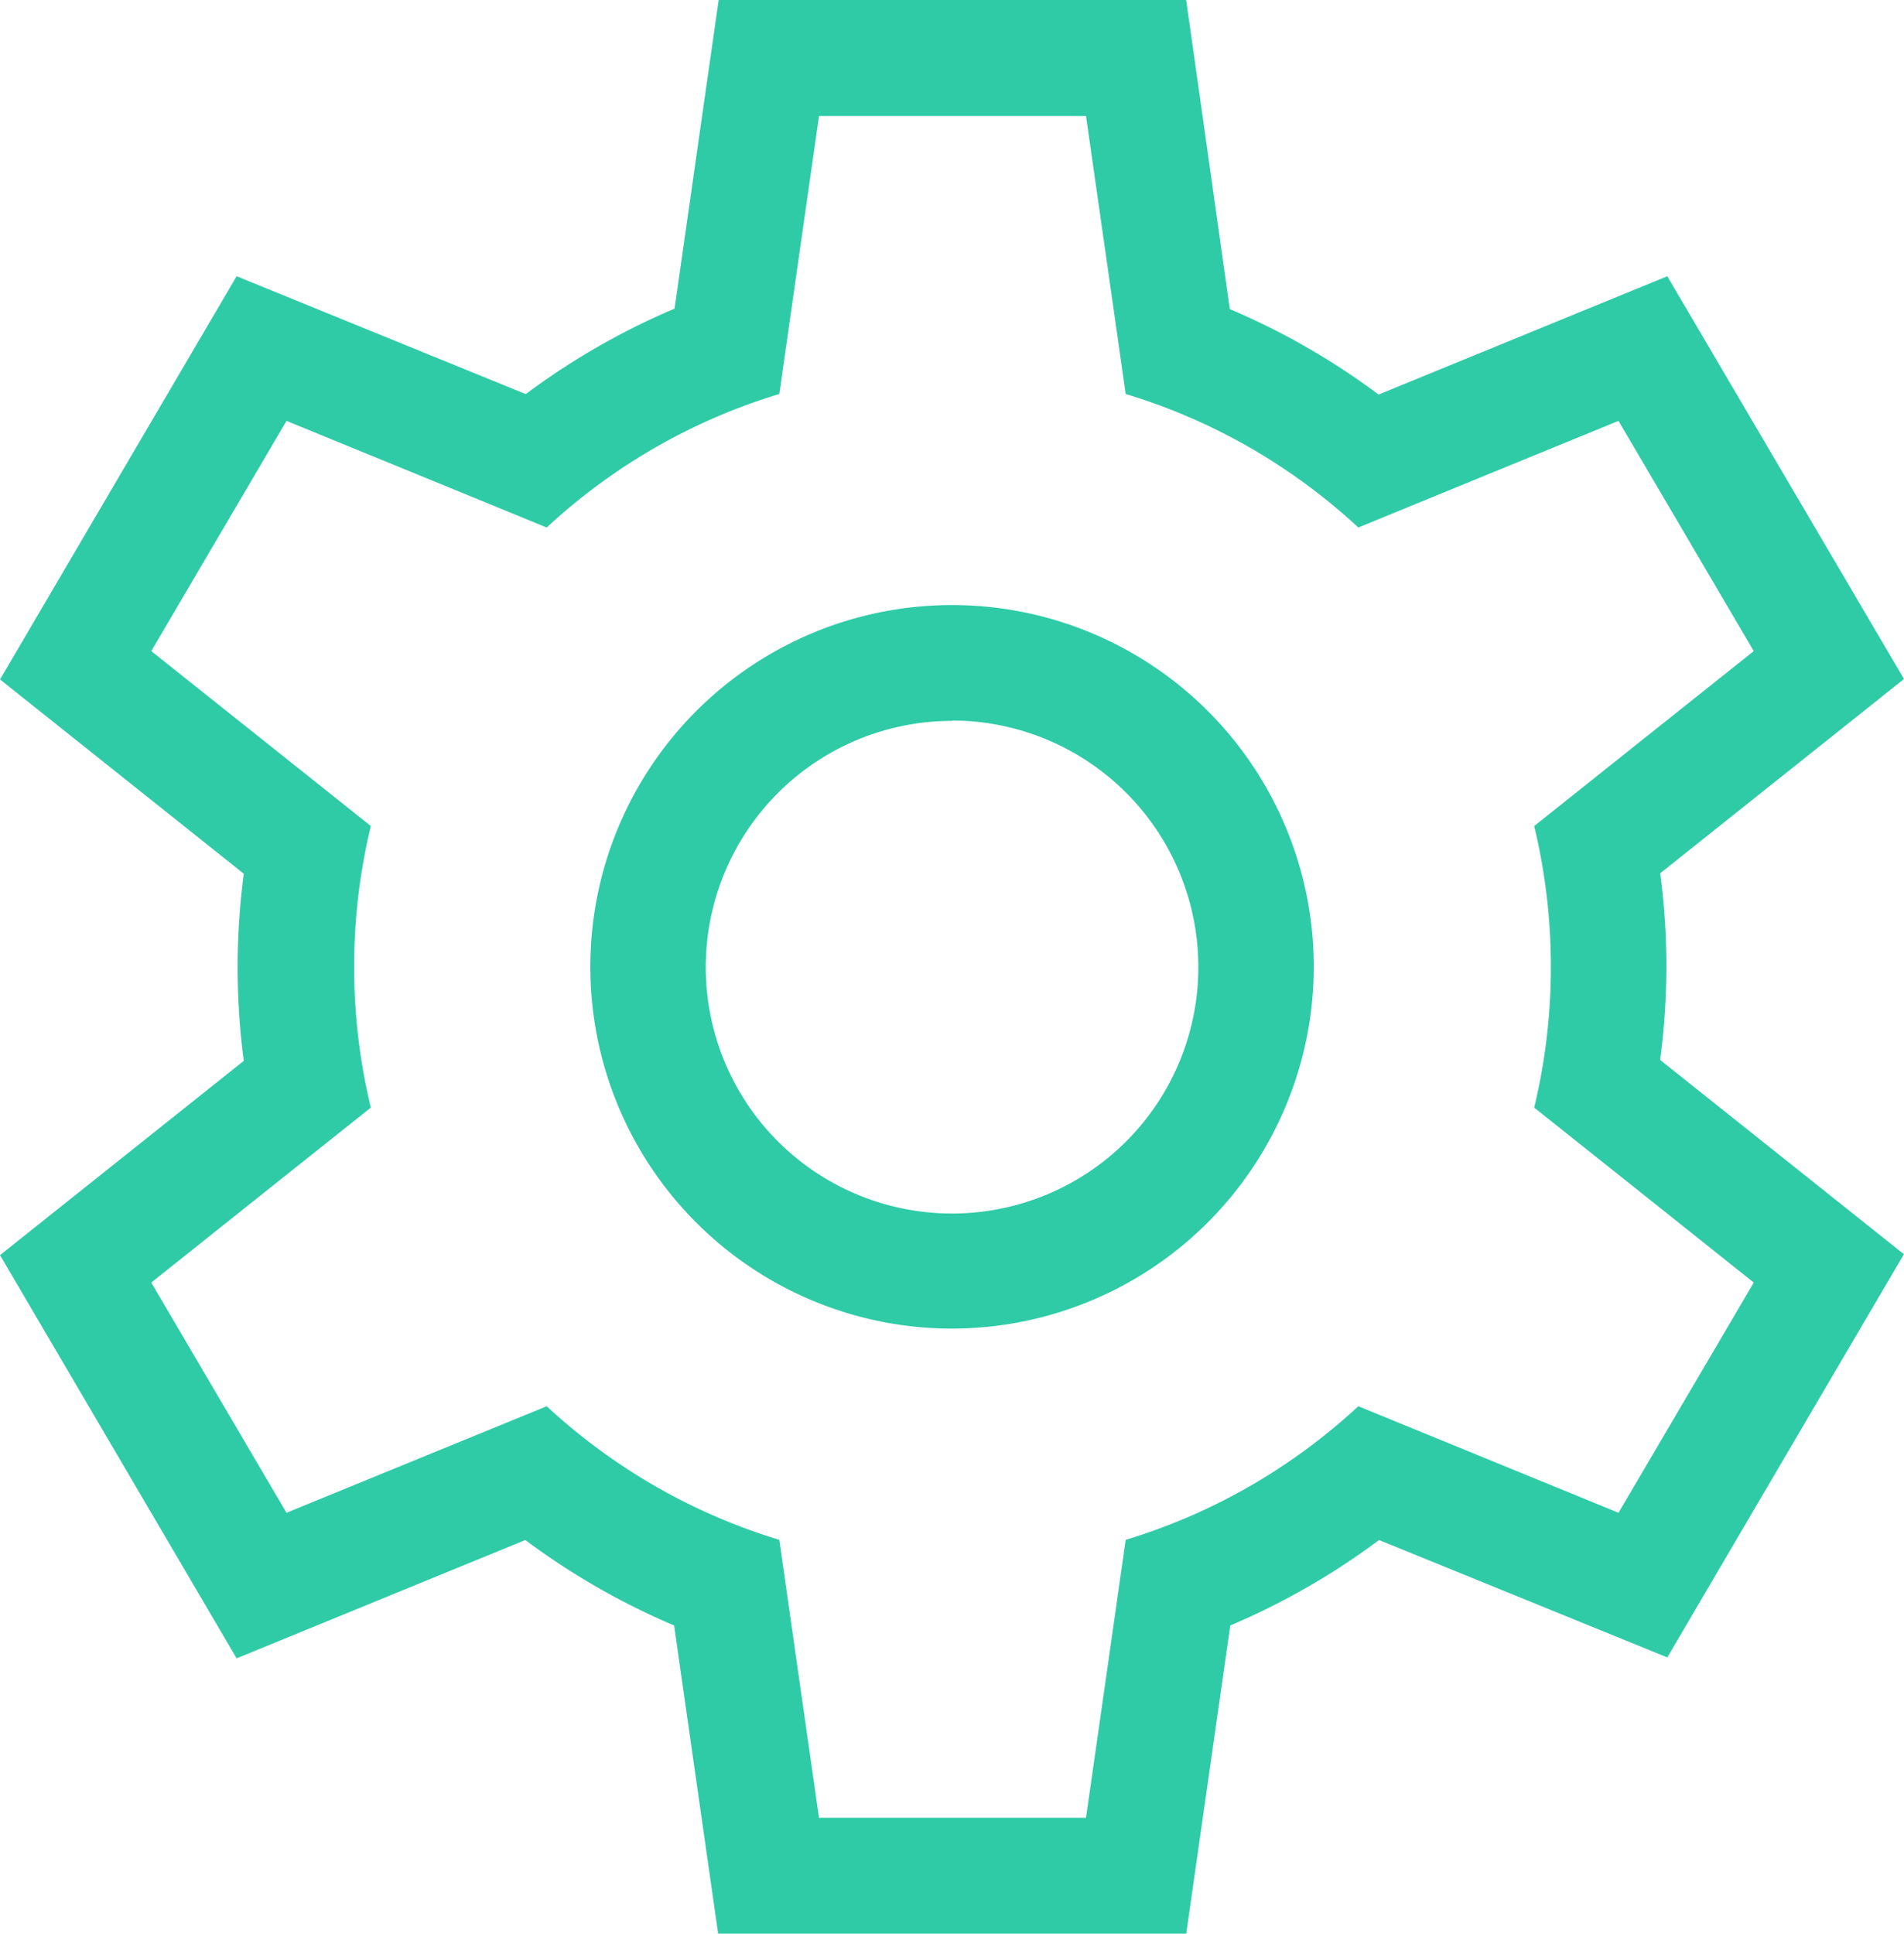 <svg xmlns="http://www.w3.org/2000/svg" width="20.681" height="21" viewBox="0 0 20.681 21">
  <g id="ic-setting68" transform="translate(3 4)">
    <path id="Path_11031" data-name="Path 11031" d="M620.236,339.071a3.929,3.929,0,1,1,3.929-3.929A3.934,3.934,0,0,1,620.236,339.071Zm0-6.6a2.675,2.675,0,1,0,2.675,2.675A2.678,2.678,0,0,0,620.236,332.467Z" transform="translate(-612.895 -328.642)" fill="#2fcba7"/>
    <path id="Path_11032" data-name="Path 11032" d="M621.516,328.5a7.772,7.772,0,0,0-.067-1.016l2.648-2.11L621.526,321l-3.136,1.285a7.742,7.742,0,0,0-1.616-.928L616.3,318h-5.078l-.479,3.352a7.739,7.739,0,0,0-1.616.928L605.986,321l-2.57,4.379,2.648,2.11a7.778,7.778,0,0,0,0,2.032l-2.648,2.11,2.57,4.379,3.136-1.285a7.761,7.761,0,0,0,1.616.928l.479,3.352H616.3l.479-3.352a7.764,7.764,0,0,0,1.616-.928L621.526,336l2.57-4.379-2.648-2.11A7.778,7.778,0,0,0,621.516,328.5Zm-.372,2.376,1.321,1.053-1.469,2.5-1.568-.642-1.258-.515a6.542,6.542,0,0,1-1.18.869l0,0a6.482,6.482,0,0,1-1.347.582l-.192,1.347-.239,1.672h-2.9l-.239-1.672-.192-1.347a6.483,6.483,0,0,1-1.347-.582l0,0a6.543,6.543,0,0,1-1.18-.869l-1.258.515-1.568.642-1.469-2.5,1.321-1.053,1.064-.847a6.518,6.518,0,0,1-.181-1.46c0-.023,0-.046,0-.069s0-.046,0-.069a6.513,6.513,0,0,1,.181-1.46l-1.064-.848-1.321-1.052,1.469-2.5,1.568.642,1.258.516a6.516,6.516,0,0,1,1.18-.869l0,0a6.455,6.455,0,0,1,1.347-.581l.192-1.347.239-1.672h2.9l.239,1.672.192,1.347a6.455,6.455,0,0,1,1.347.581l0,0a6.516,6.516,0,0,1,1.18.869l1.258-.516,1.568-.642,1.469,2.5-1.321,1.052-1.064.848a6.513,6.513,0,0,1,.181,1.46c0,.023,0,.046,0,.069s0,.046,0,.069a6.518,6.518,0,0,1-.181,1.46Z" transform="translate(-606.416 -322)" fill="#2fcba7"/>
  </g>
</svg>
